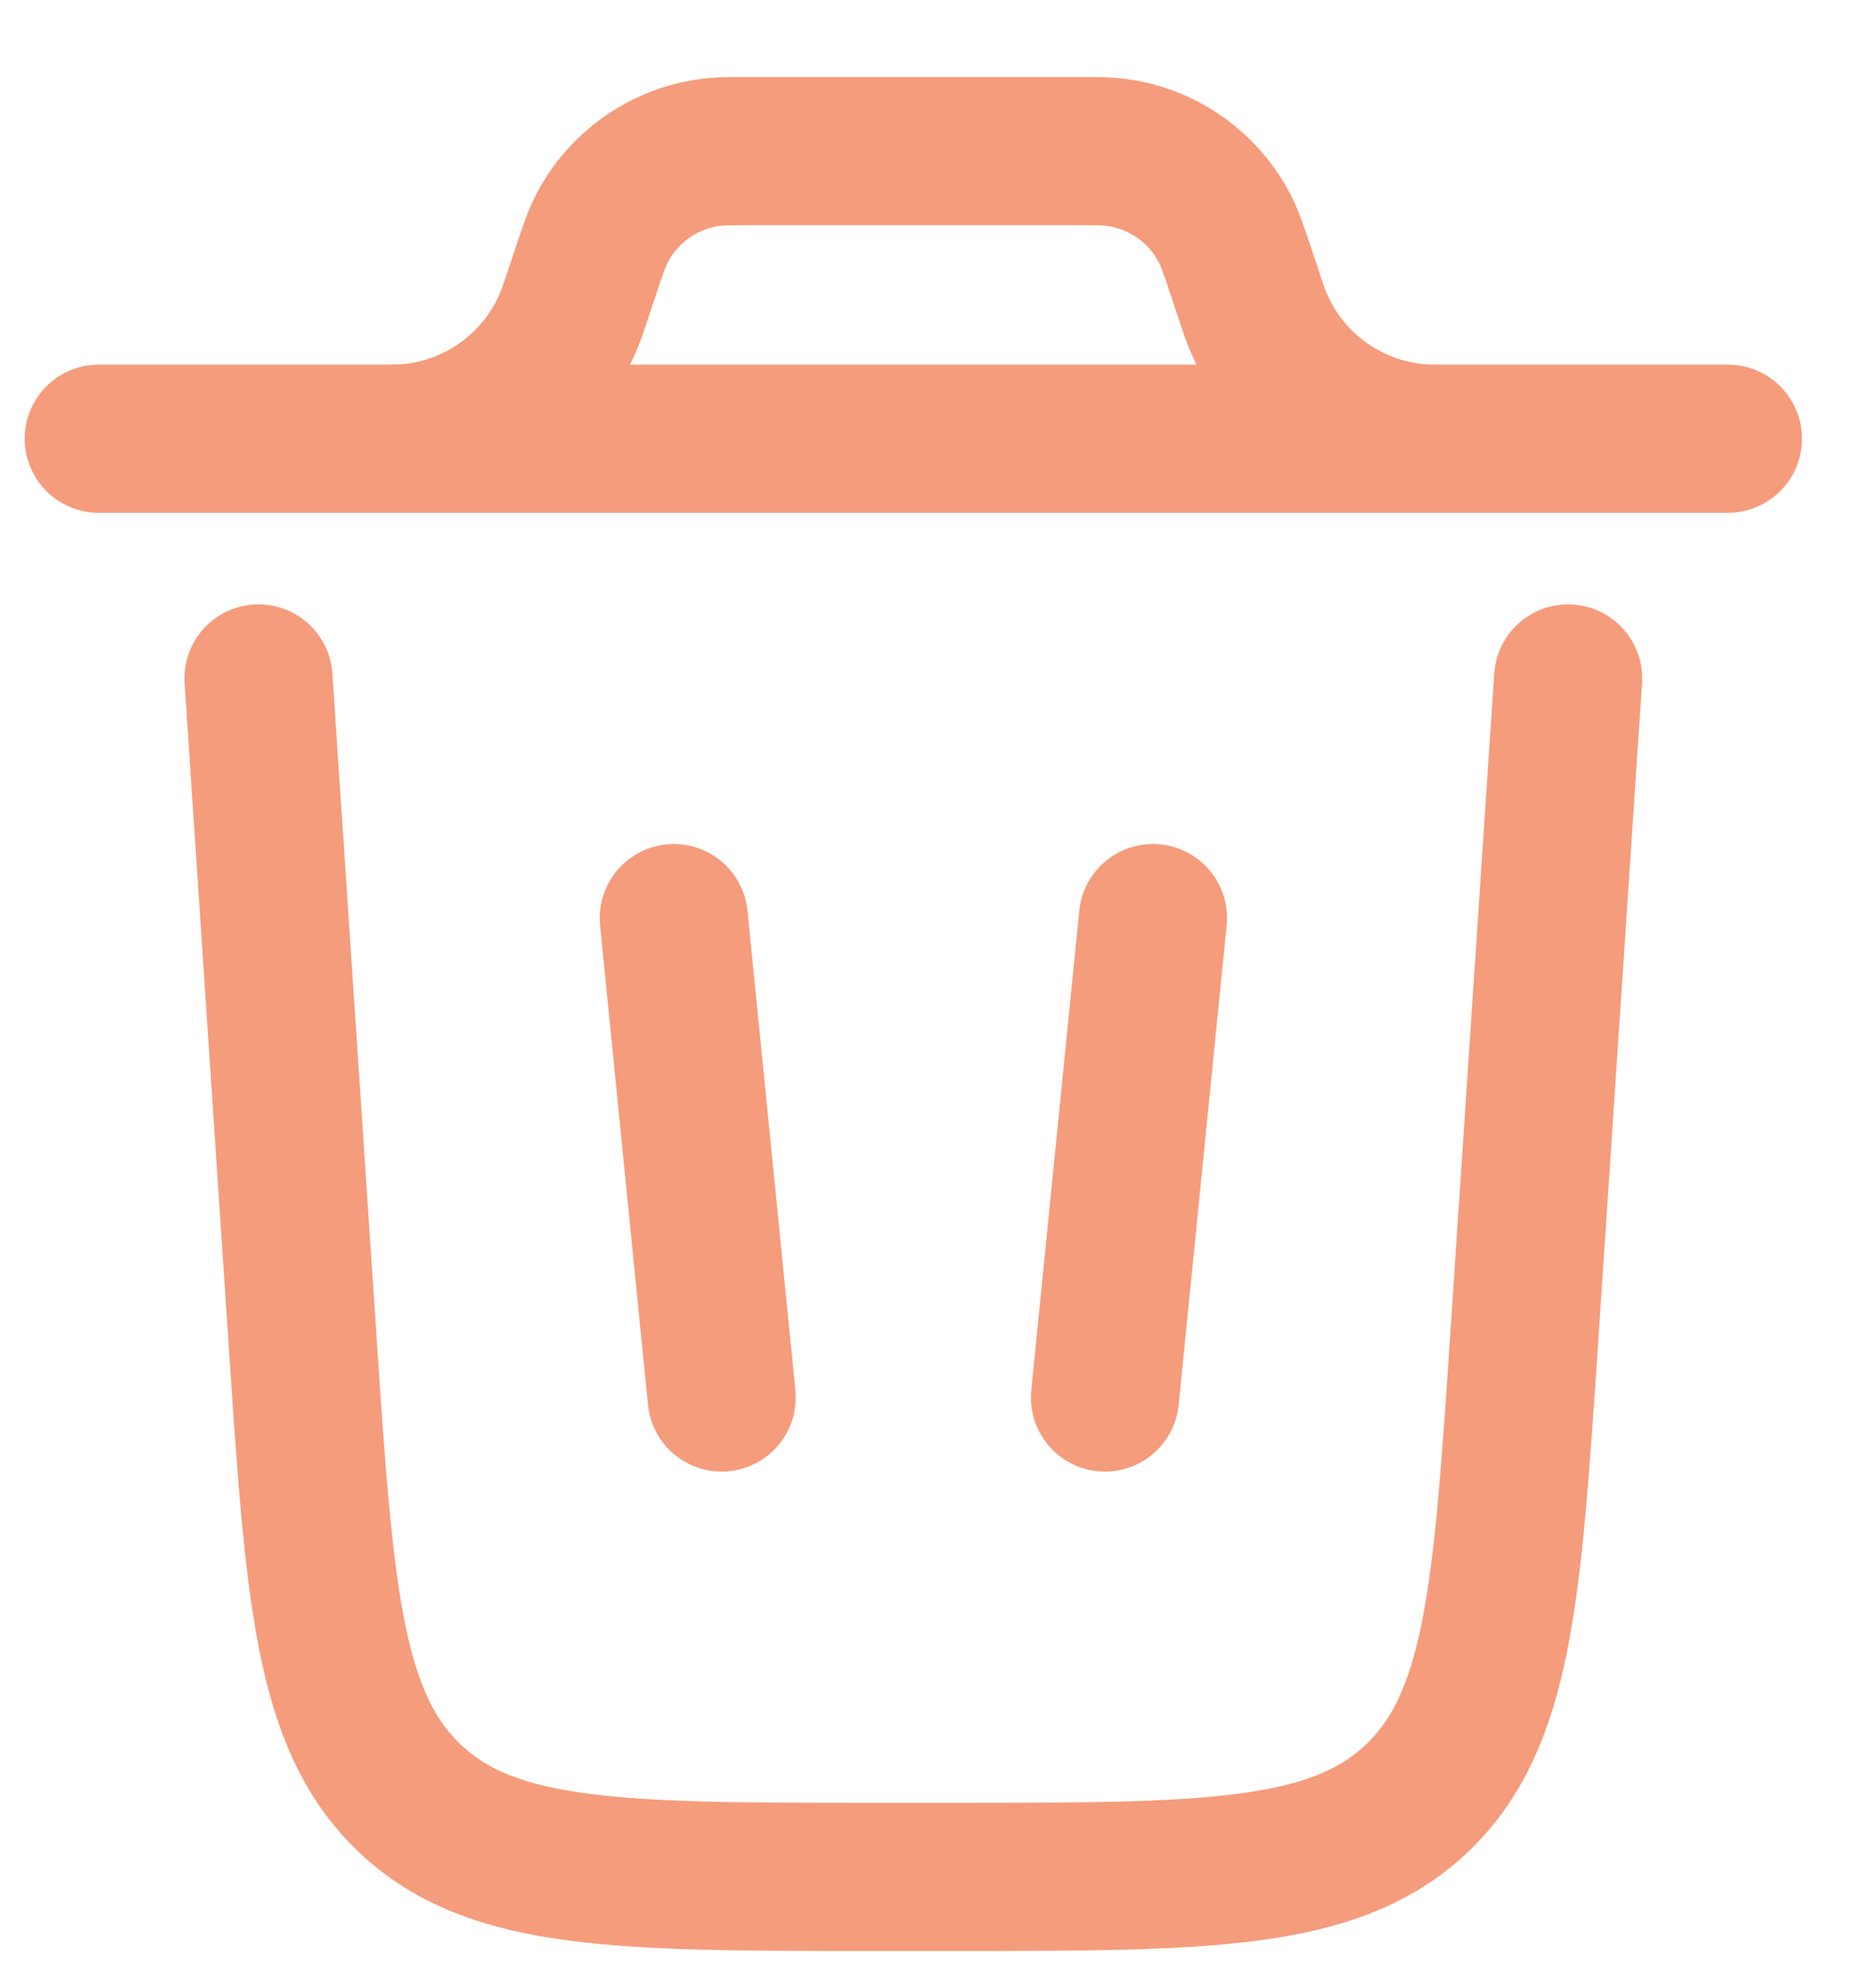 <svg width="19" height="20" viewBox="0 0 19 20" fill="none" xmlns="http://www.w3.org/2000/svg">
    <path d="M17.5 4.441H1" stroke="#F59C7C" stroke-width="1.5" stroke-linecap="round"/>
    <path d="M15.882 6.868L15.436 13.564C15.264 16.141 15.178 17.429 14.339 18.215C13.499 19 12.208 19 9.625 19H8.875C6.292 19 5.001 19 4.161 18.215C3.322 17.429 3.236 16.141 3.064 13.564L2.618 6.868" stroke="#F59C7C" stroke-width="1.5" stroke-linecap="round"/>
    <path d="M6.824 9.294L7.309 14.147" stroke="#F59C7C" stroke-width="1.5" stroke-linecap="round"/>
    <path d="M11.677 9.294L11.191 14.147" stroke="#F59C7C" stroke-width="1.5" stroke-linecap="round"/>
    <path d="M3.912 4.441C3.966 4.441 3.993 4.441 4.018 4.441C4.817 4.42 5.522 3.912 5.794 3.16C5.802 3.137 5.811 3.111 5.828 3.06L5.922 2.777C6.003 2.536 6.043 2.415 6.096 2.313C6.309 1.904 6.703 1.62 7.158 1.548C7.272 1.529 7.399 1.529 7.653 1.529H10.846C11.101 1.529 11.228 1.529 11.342 1.548C11.797 1.62 12.191 1.904 12.404 2.313C12.457 2.415 12.497 2.536 12.578 2.777L12.672 3.06C12.689 3.111 12.698 3.137 12.706 3.16C12.978 3.912 13.683 4.42 14.482 4.441C14.507 4.441 14.534 4.441 14.588 4.441" stroke="#F59C7C" stroke-width="1.5"/>
</svg>
